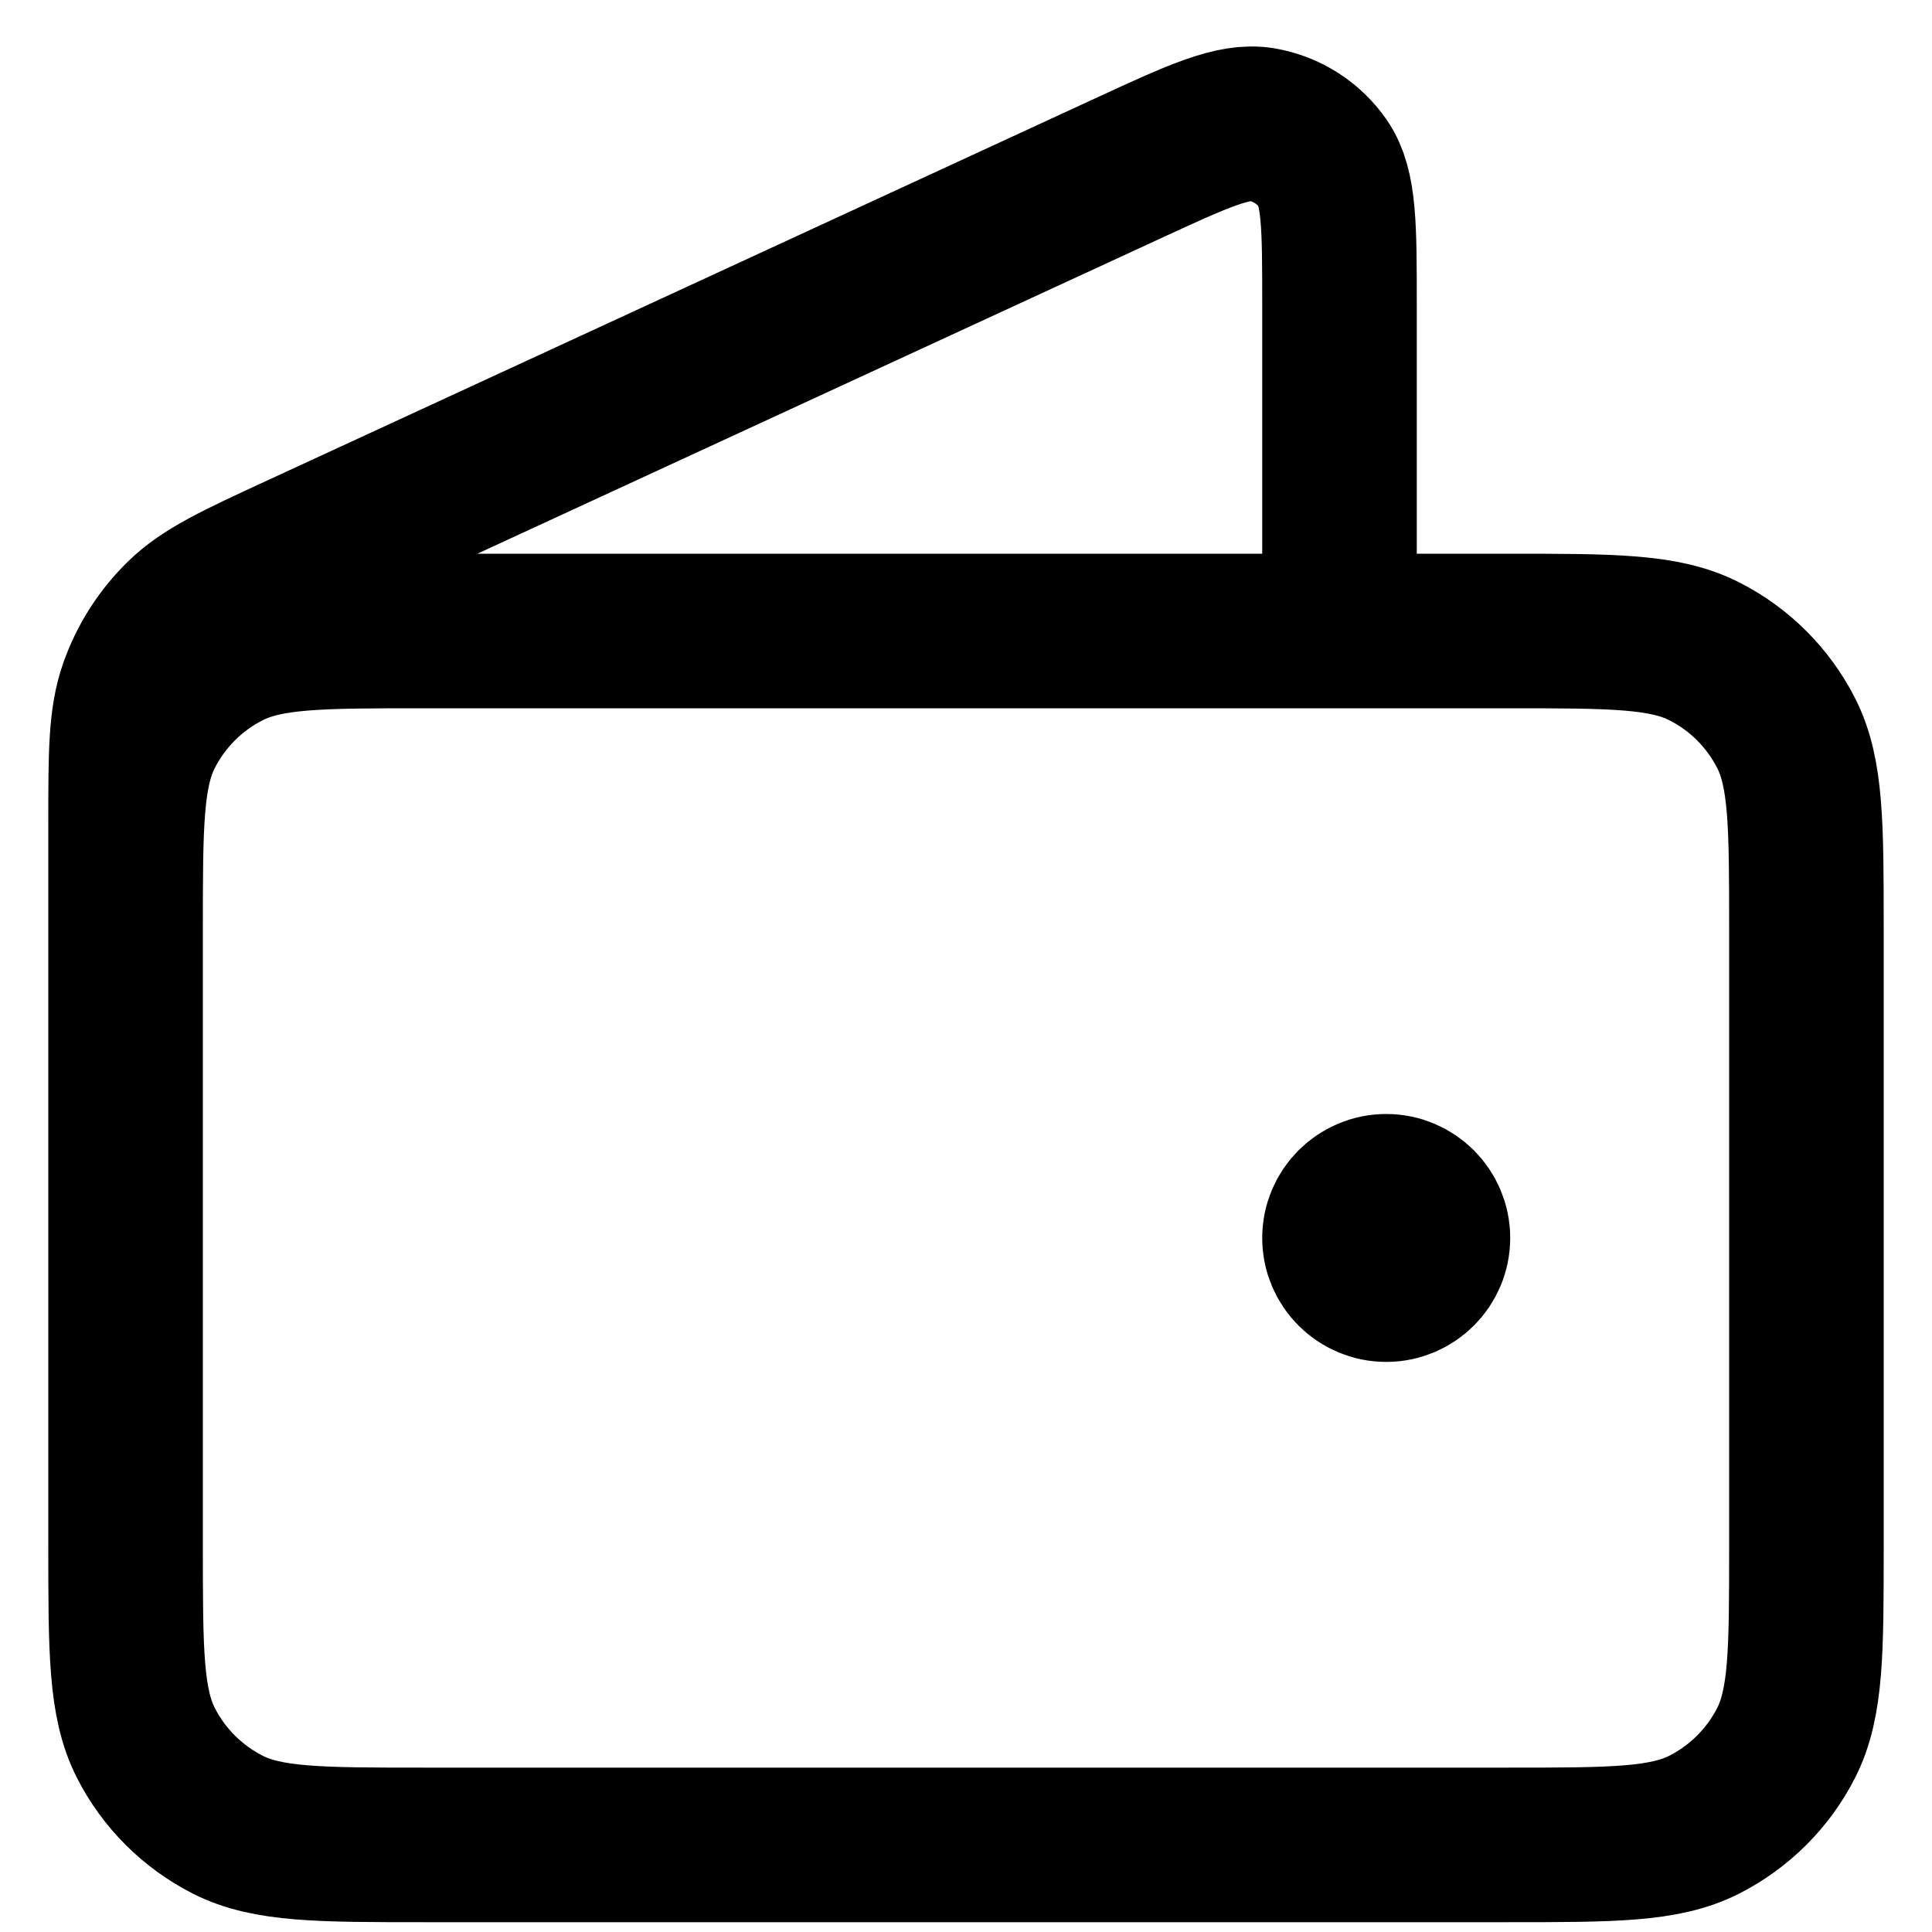 <svg width="25" height="25" viewBox="0 0 25 25" fill="none" xmlns="http://www.w3.org/2000/svg">
<path d="M17.333 8.165V3.937C17.333 2.932 17.333 2.429 17.122 2.12C16.937 1.851 16.65 1.667 16.328 1.612C15.959 1.55 15.502 1.76 14.59 2.181L3.871 7.128C3.057 7.504 2.651 7.692 2.353 7.983C2.089 8.241 1.888 8.555 1.765 8.902C1.625 9.295 1.625 9.743 1.625 10.639V16.623M17.938 16.019H17.95M1.625 12.032L1.625 20.007C1.625 21.36 1.625 22.037 1.888 22.554C2.12 23.009 2.49 23.378 2.945 23.61C3.461 23.873 4.138 23.873 5.492 23.873H19.508C20.862 23.873 21.538 23.873 22.055 23.61C22.51 23.378 22.88 23.009 23.112 22.554C23.375 22.037 23.375 21.36 23.375 20.007V12.032C23.375 10.678 23.375 10.002 23.112 9.485C22.88 9.03 22.51 8.66 22.055 8.429C21.538 8.165 20.862 8.165 19.508 8.165L5.492 8.165C4.138 8.165 3.461 8.165 2.945 8.429C2.49 8.66 2.12 9.03 1.888 9.485C1.625 10.002 1.625 10.678 1.625 12.032ZM18.542 16.019C18.542 16.353 18.271 16.623 17.938 16.623C17.604 16.623 17.333 16.353 17.333 16.019C17.333 15.686 17.604 15.415 17.938 15.415C18.271 15.415 18.542 15.686 18.542 16.019Z" stroke="black" stroke-width="2" stroke-linecap="round" stroke-linejoin="round"/>
</svg>
